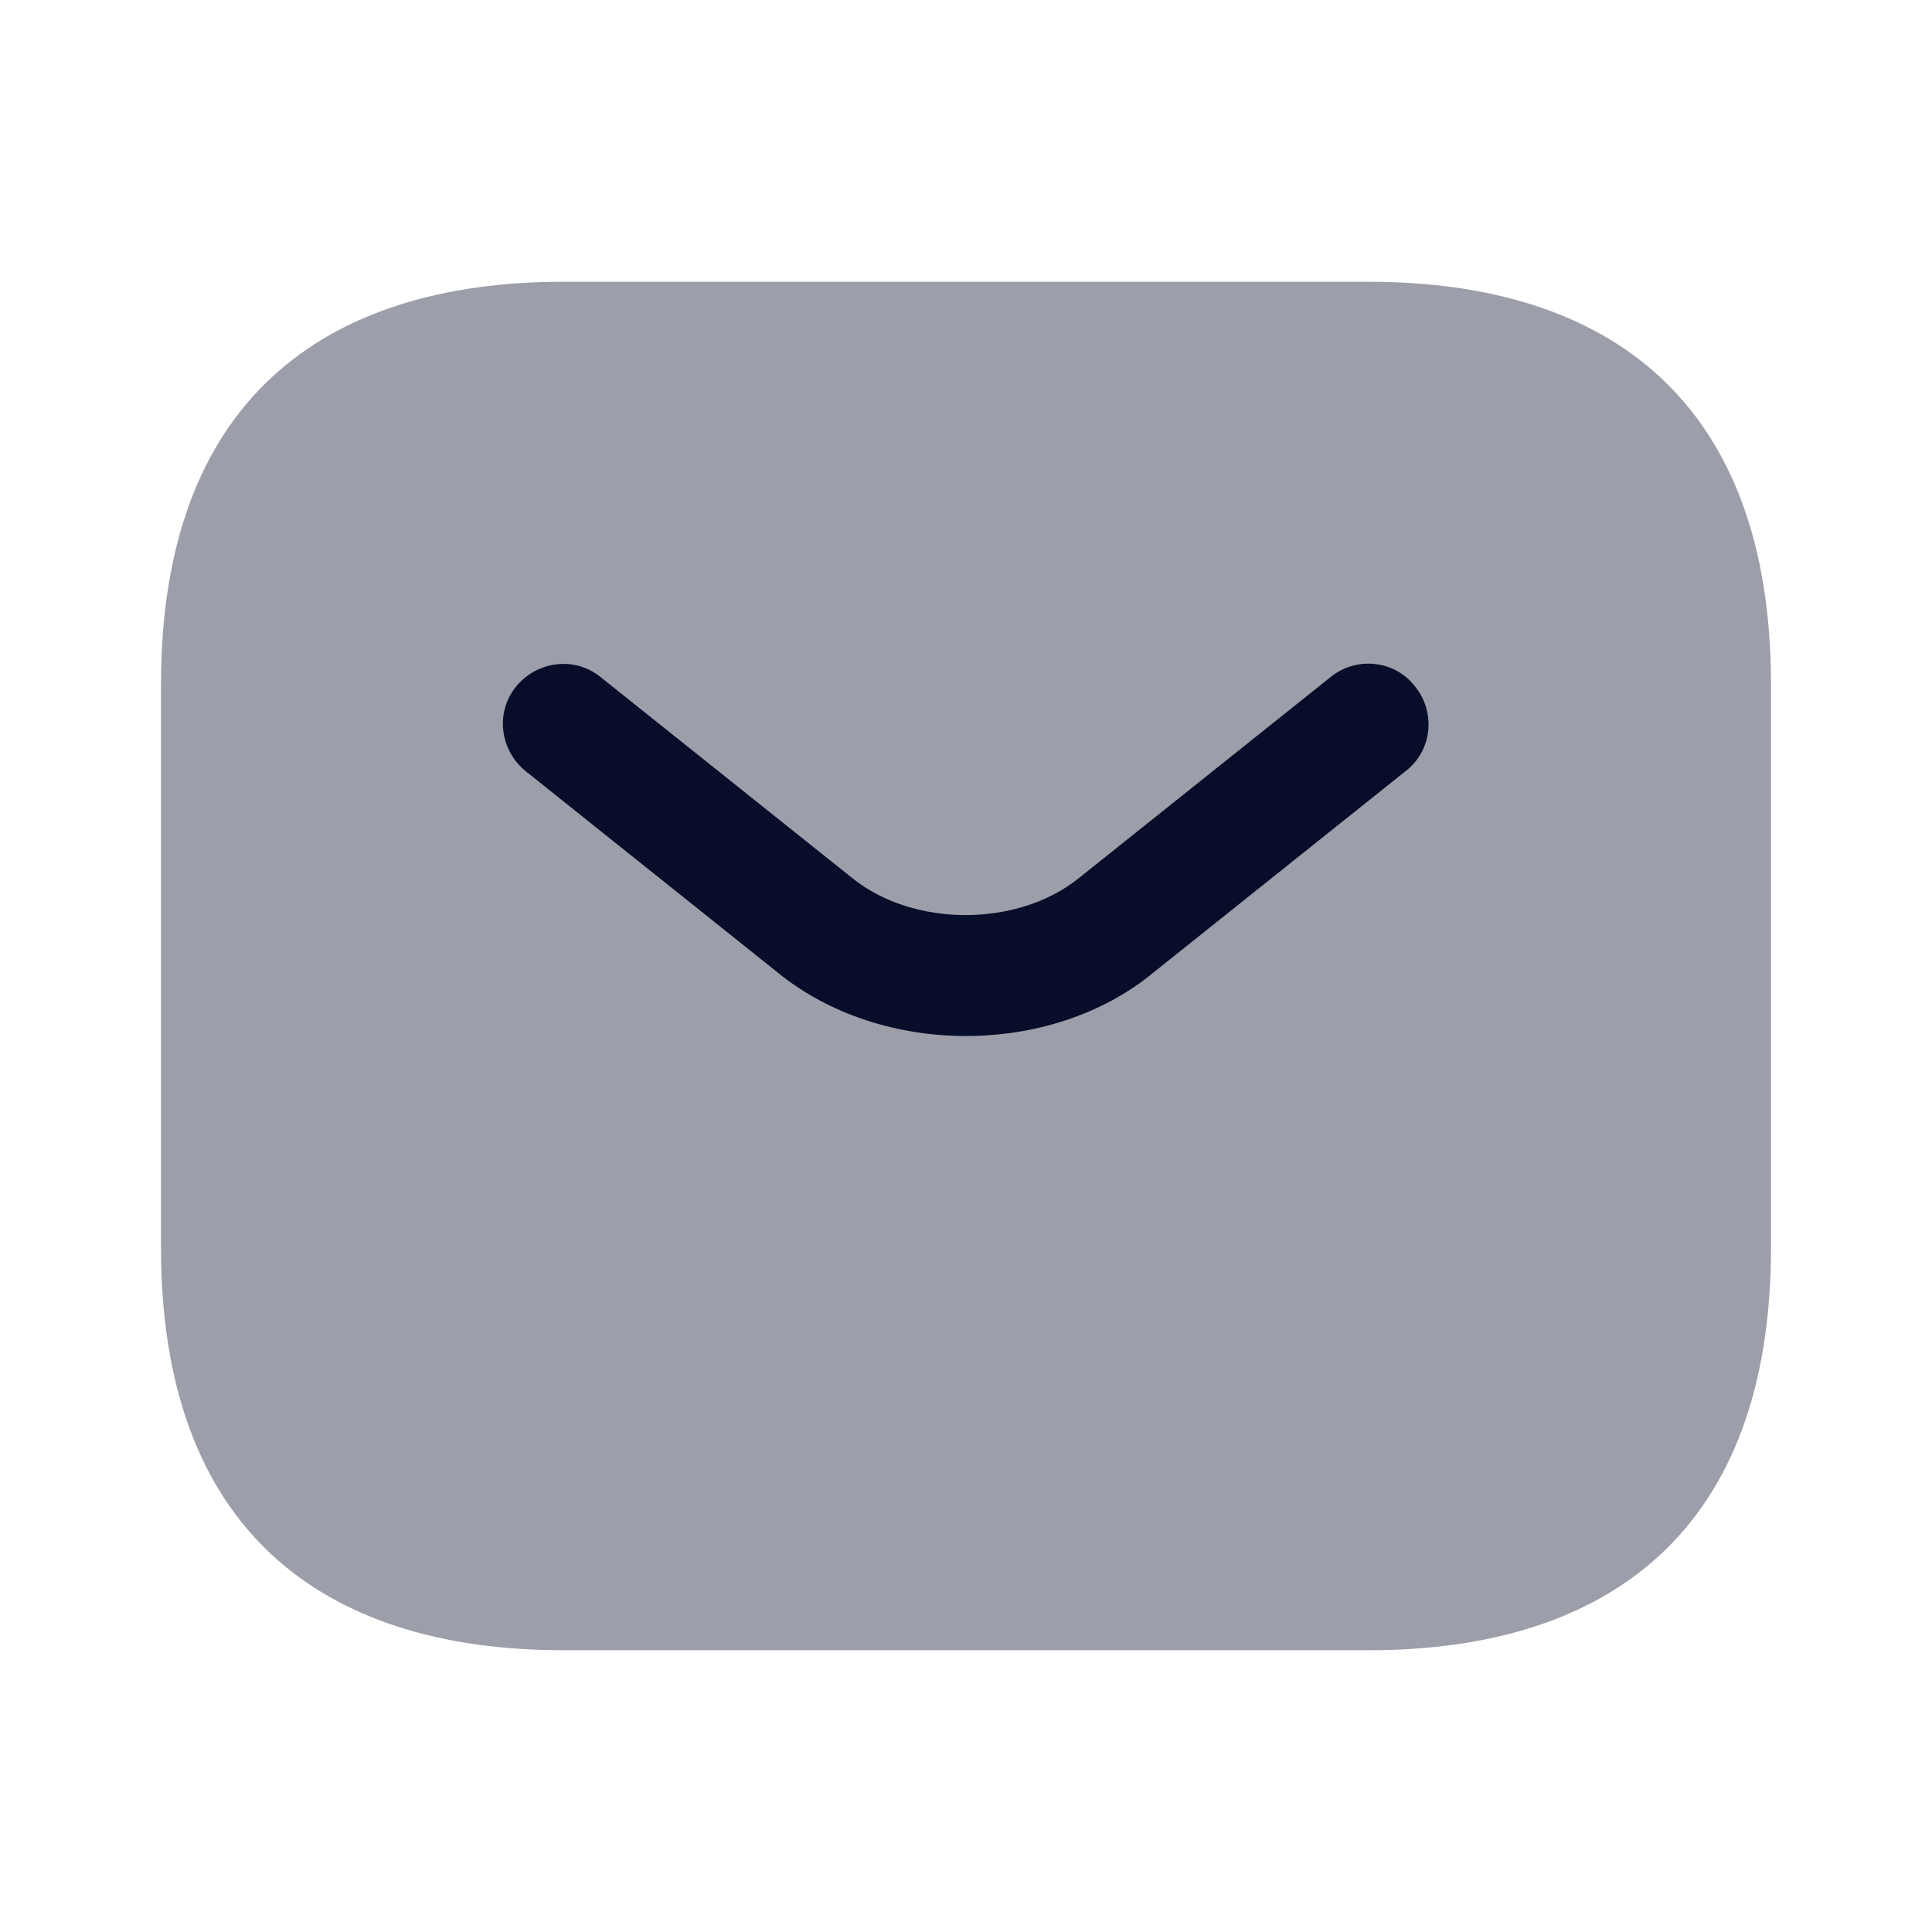 <svg width="50" height="50" viewBox="0 0 50 50" fill="none" xmlns="http://www.w3.org/2000/svg">
<path opacity="0.4" d="M35.417 42.708H14.583C8.333 42.708 4.167 39.583 4.167 32.292V17.708C4.167 10.417 8.333 7.292 14.583 7.292H35.417C41.667 7.292 45.833 10.417 45.833 17.708V32.292C45.833 39.583 41.667 42.708 35.417 42.708Z" fill="#080D2A"/>
<path d="M25 26.812C23.25 26.812 21.479 26.271 20.125 25.167L13.604 19.958C12.937 19.417 12.812 18.437 13.354 17.771C13.896 17.104 14.875 16.979 15.541 17.521L22.062 22.729C23.646 24 26.333 24 27.916 22.729L34.437 17.521C35.104 16.979 36.104 17.083 36.625 17.771C37.166 18.437 37.062 19.437 36.375 19.958L29.854 25.167C28.521 26.271 26.75 26.812 25 26.812Z" fill="#080D2A"/>
</svg>
